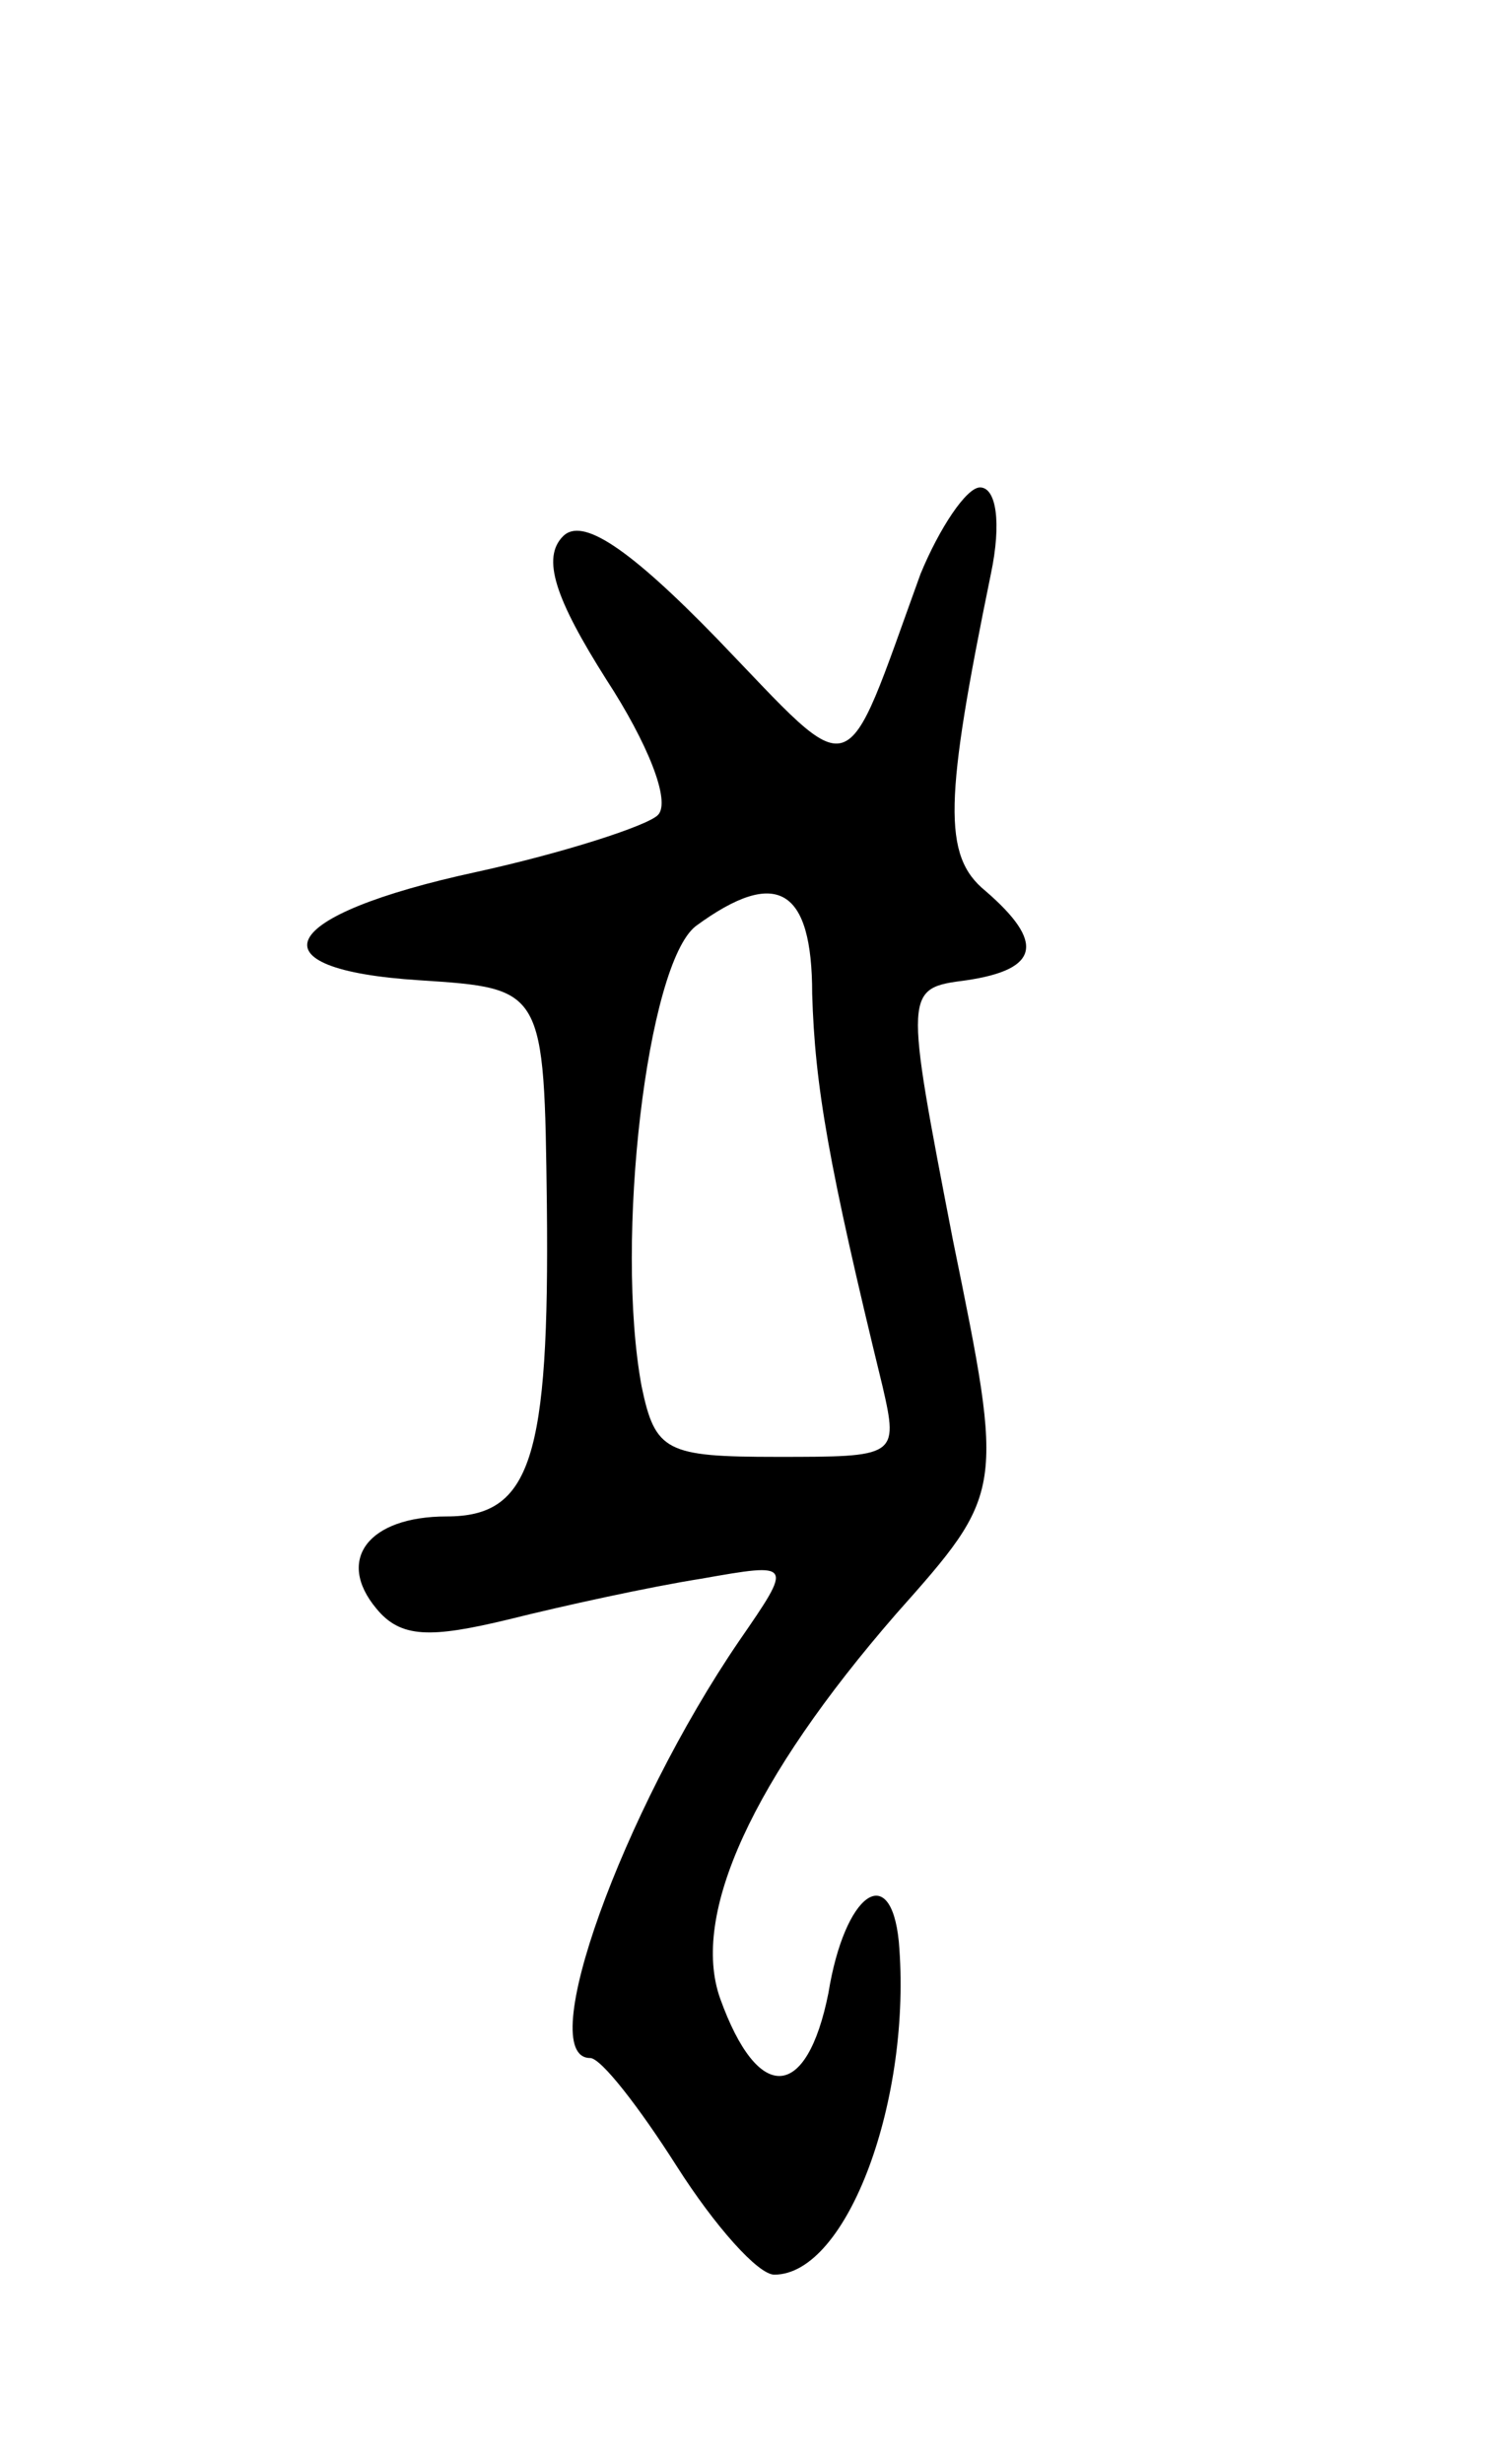 <svg version="1.0" xmlns="http://www.w3.org/2000/svg"
 width="55pt" height="91pt" viewBox="0 0 55 91"
 preserveAspectRatio="xMidYMid meet">
<g transform="translate(0,91) scale(0.1,-0.1)"
fill="#000000" stroke="none">
<path d="M340 698 c-29 -80 -23 -78 -75 -24 -33 34 -50 45 -57 38 -8 -8 -3
-23 16 -53 15 -23 24 -45 19 -50 -4 -4 -35 -14 -67 -21 -74 -16 -84 -36 -21
-40 46 -3 46 -3 47 -83 1 -94 -6 -115 -37 -115 -29 0 -41 -16 -26 -34 9 -11
20 -11 49 -4 20 5 52 12 71 15 34 6 34 6 14 -23 -43 -63 -76 -154 -55 -154 4
0 18 -18 32 -40 14 -22 30 -40 36 -40 27 0 51 65 46 123 -3 30 -20 18 -26 -19
-8 -40 -26 -41 -40 -2 -11 31 12 81 65 142 40 45 40 45 21 138 -18 93 -18 93
5 96 27 4 29 14 7 33 -16 13 -15 34 2 117 4 19 2 32 -4 32 -5 0 -15 -15 -22
-32z m-40 -155 c1 -34 6 -63 26 -145 6 -26 5 -26 -39 -26 -41 0 -45 2 -50 26
-10 54 2 156 20 170 30 22 43 14 43 -25z"/>
</g>
</svg>
